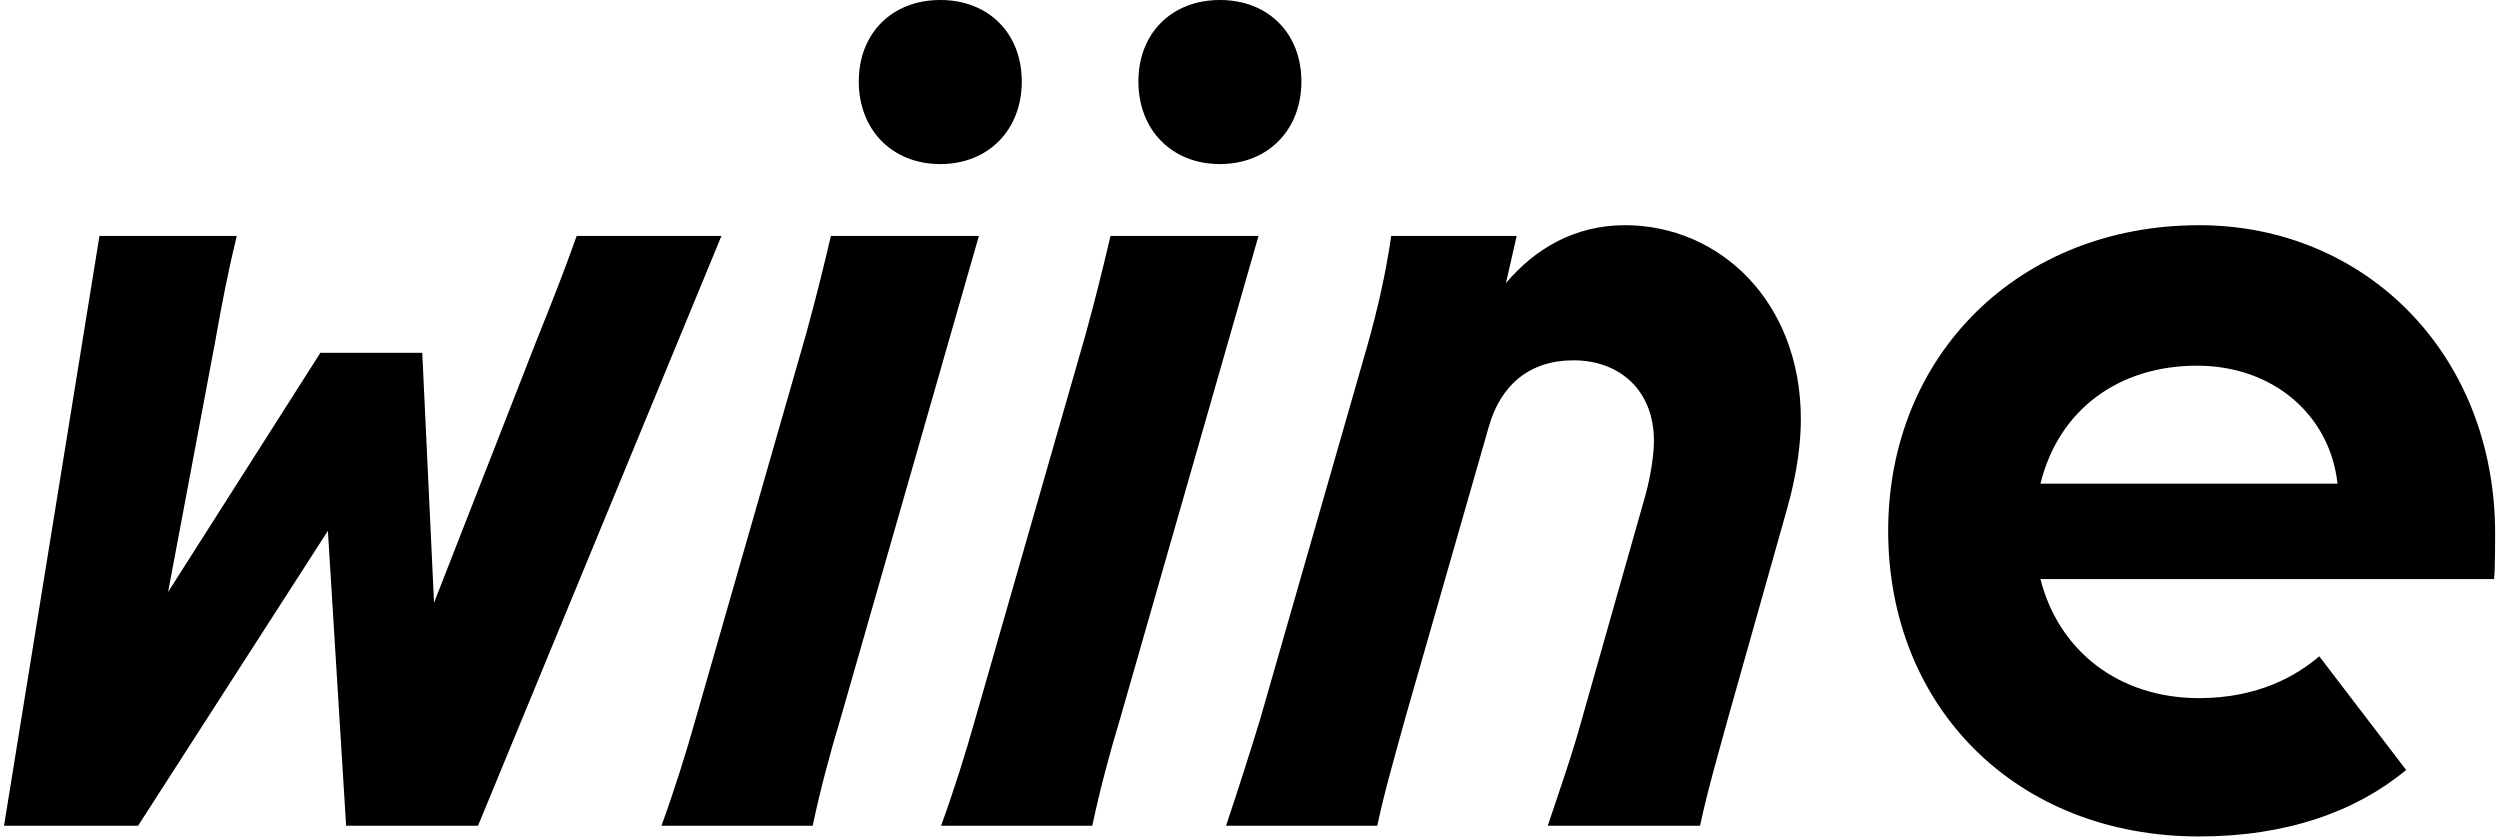 <svg width="373" height="125" viewBox="0 0 373 125" fill="none" xmlns="http://www.w3.org/2000/svg">
<path d="M86.04 35.2C84.12 40.64 82.2 45.44 79.96 51.04L64.76 89.92L63 52.64H47.8L25.08 88.32L32.12 50.88C33.08 45.44 34.04 40.48 35.32 35.2H14.84L0.6 123.2H20.6L48.92 79.2L51.64 123.2H71.32L107.64 35.2H86.04Z" fill="black"/>
<path d="M140.29 24.48C147.49 24.48 152.45 19.36 152.45 12.16C152.45 4.96 147.49 0 140.29 0C133.09 0 128.13 4.96 128.13 12.16C128.13 19.36 133.09 24.48 140.29 24.48ZM98.69 123.2H121.25C122.37 117.92 123.81 112.48 125.41 107.2L146.05 35.2H123.97C122.69 40.64 121.73 44.48 120.29 49.76L103.81 107.2C102.37 112.32 100.61 117.92 98.69 123.2Z" fill="black"/>
<path d="M182.009 24.48C189.209 24.48 194.169 19.36 194.169 12.16C194.169 4.96 189.209 0 182.009 0C174.809 0 169.849 4.96 169.849 12.16C169.849 19.36 174.809 24.48 182.009 24.48ZM140.409 123.2H162.969C164.089 117.92 165.529 112.48 167.129 107.2L187.769 35.2H165.689C164.409 40.64 163.449 44.48 162.009 49.76L145.529 107.2C144.089 112.32 142.329 117.92 140.409 123.2Z" fill="black"/>
<path d="M242.447 33.6C234.927 33.6 229.007 37.12 224.687 42.24L226.287 35.2H207.567C206.767 40.8 205.487 46.4 203.887 52L188.047 107.2C186.447 112.48 184.687 117.92 182.927 123.2H205.487C206.607 117.92 208.207 112.48 209.647 107.2L222.127 63.68C223.887 57.44 228.207 53.76 234.767 53.76C241.647 53.76 246.767 58.24 246.767 65.76C246.767 67.84 246.287 71.04 245.487 73.92L236.047 107.2C234.607 112.48 232.687 117.92 230.927 123.2H253.647C254.767 117.92 256.367 112.48 257.807 107.2L266.607 76C268.207 70.4 268.687 65.76 268.687 62.56C268.687 44.96 256.527 33.6 242.447 33.6Z" fill="black"/>
<path d="M372.276 79.68C372.276 52.64 352.756 33.6 328.116 33.6C301.236 33.6 281.716 52.96 281.716 79.2C281.716 105.44 300.756 124.8 328.116 124.8C341.076 124.8 351.476 121.12 358.996 114.88L346.036 97.92C342.676 100.8 336.916 104.16 328.116 104.16C316.116 104.16 307.156 97.12 304.436 86.4H372.116C372.276 84.8 372.276 80.48 372.276 79.68ZM327.796 54.56C339.156 54.56 347.636 61.92 348.756 72.16H304.436C307.156 61.12 316.116 54.56 327.796 54.56Z" fill="black"/>
</svg>
